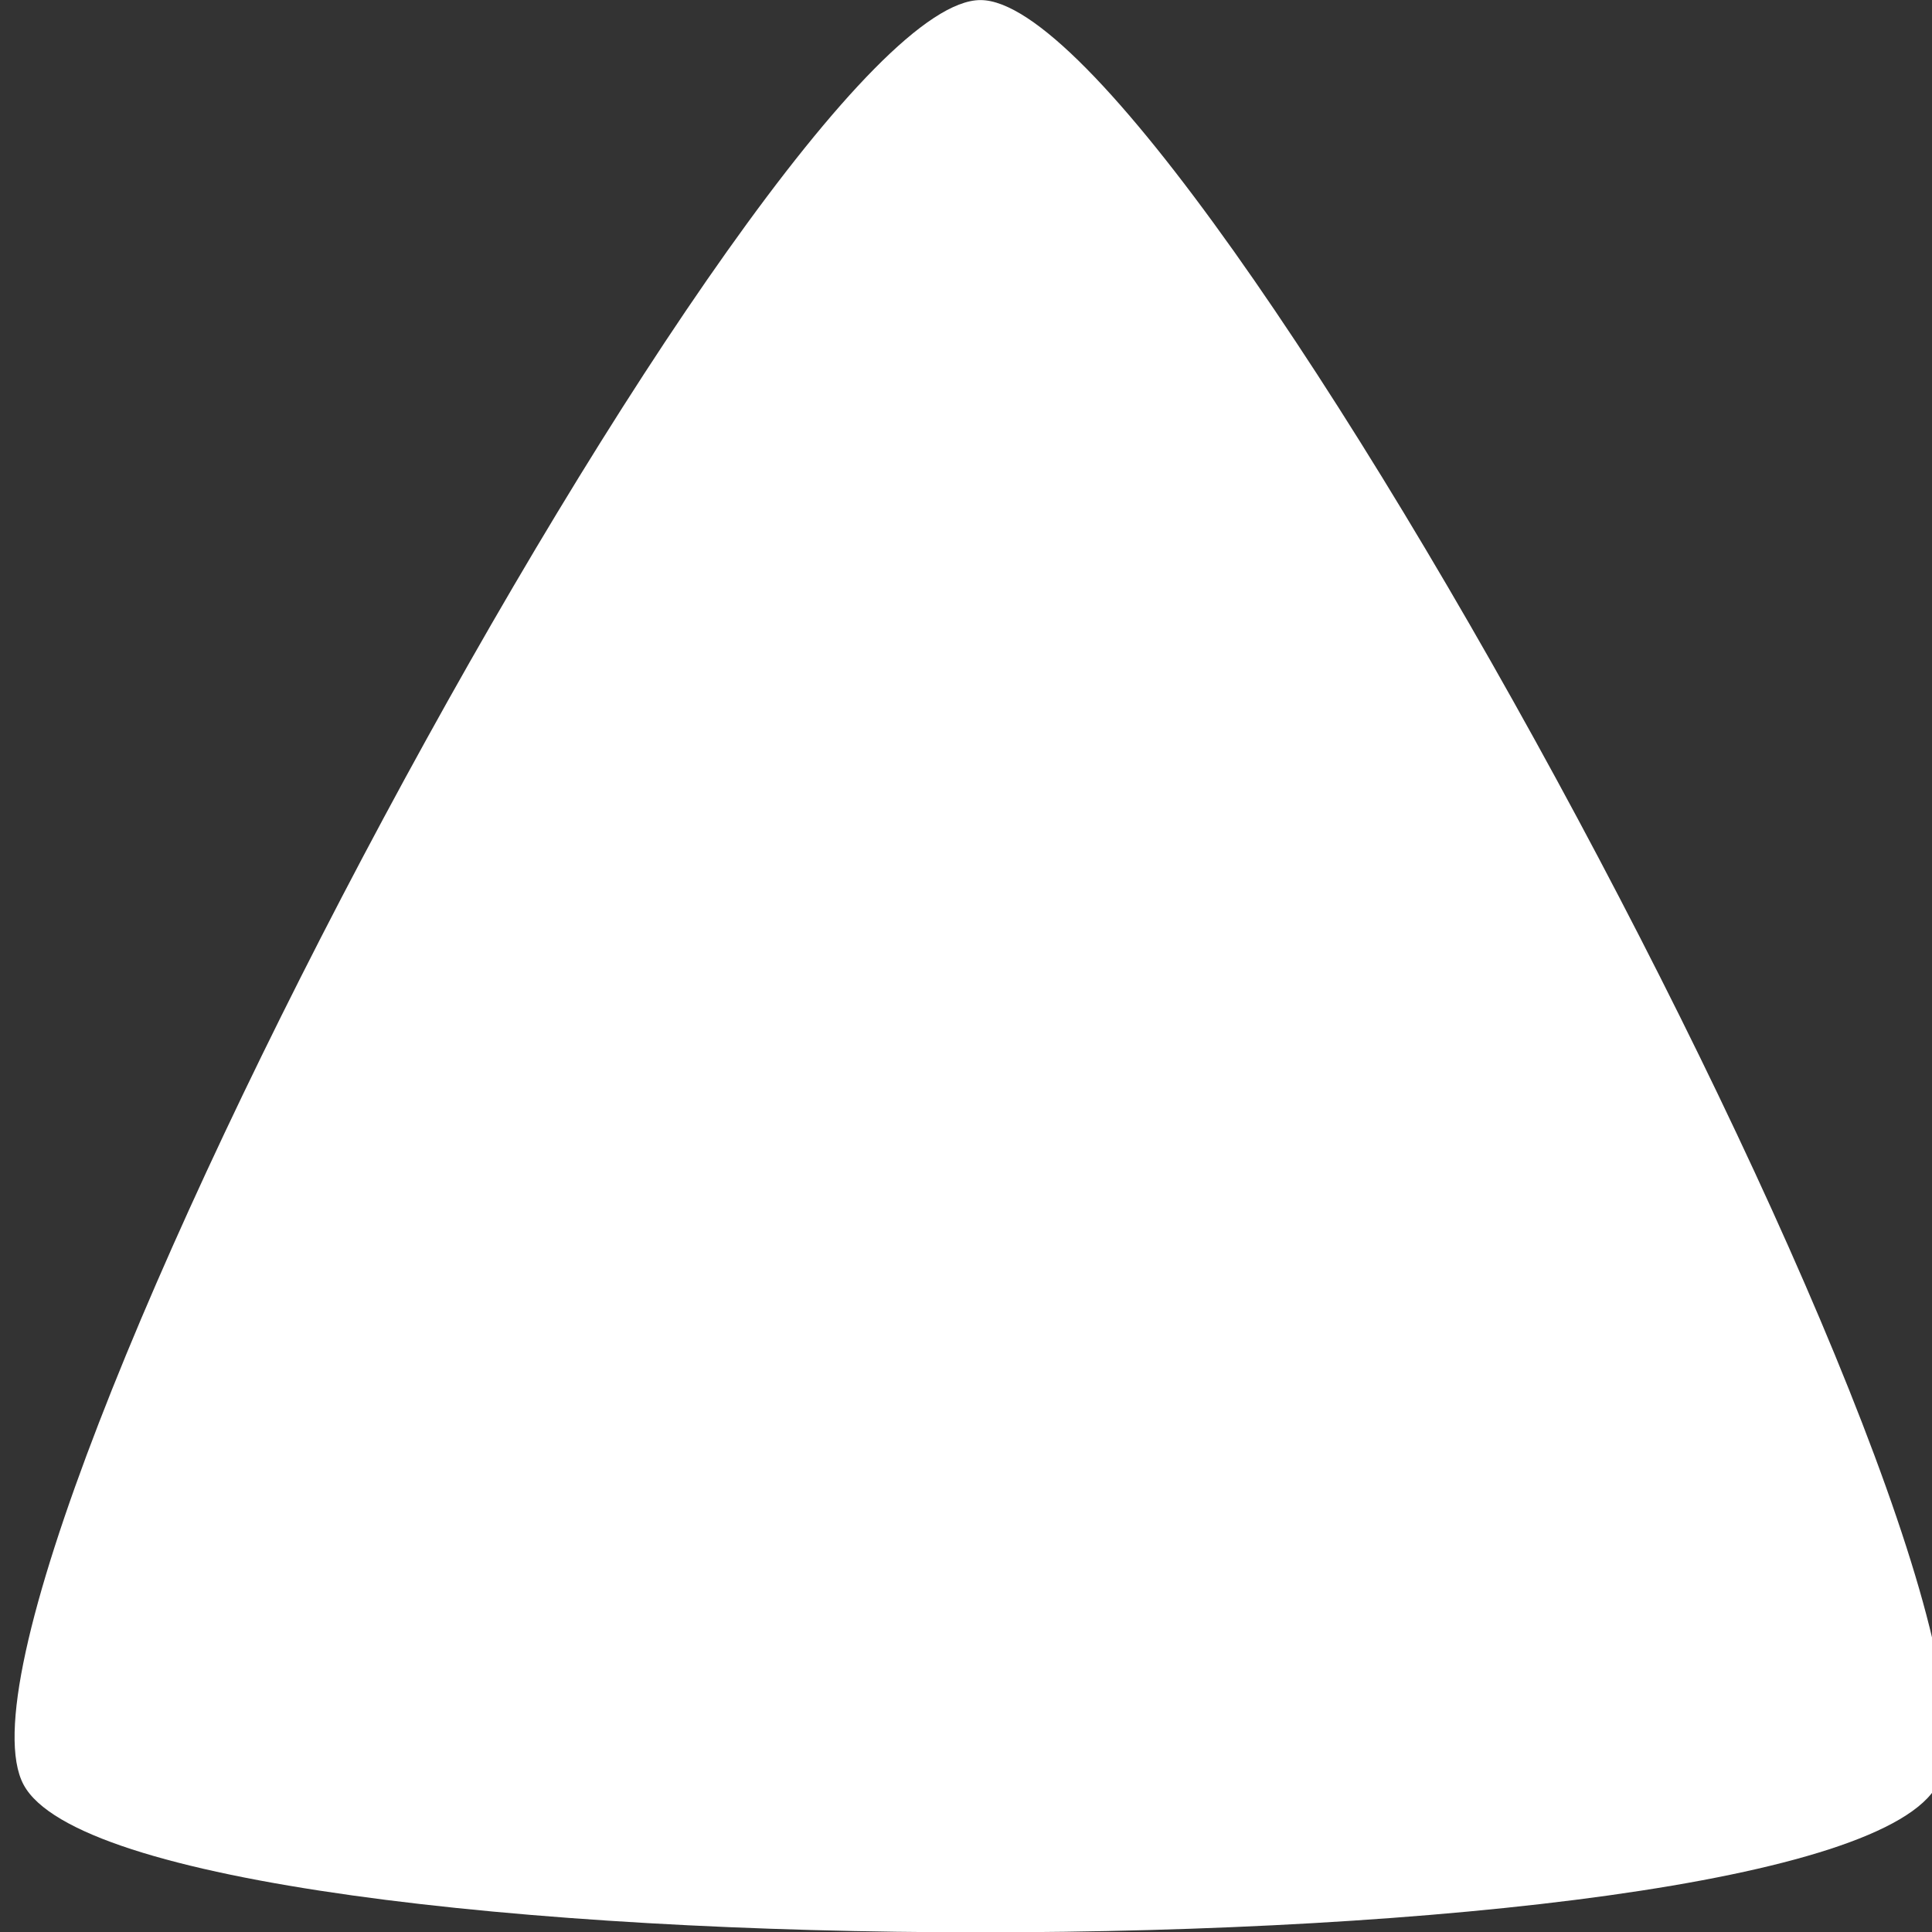 <?xml version="1.0" encoding="UTF-8" standalone="no"?>
<!-- Created with Inkscape (http://www.inkscape.org/) -->

<svg
   width="16"
   height="16"
   viewBox="0 0 16 16"
   version="1.1"
   id="svg1"
   inkscape:export-filename="squircle.svg"
   inkscape:export-xdpi="96"
   inkscape:export-ydpi="96"
   xmlns:inkscape="http://www.inkscape.org/namespaces/inkscape"
   xmlns:sodipodi="http://sodipodi.sourceforge.net/DTD/sodipodi-0.dtd"
   xmlns="http://www.w3.org/2000/svg"
   xmlns:svg="http://www.w3.org/2000/svg">
  <rect x="0" y="0" width="16" height="16" fill="#333333" stroke="none"/>
  <sodipodi:namedview
     id="namedview1"
     pagecolor="#505050"
     bordercolor="#eeeeee"
     borderopacity="1"
     inkscape:showpageshadow="0"
     inkscape:pageopacity="0"
     inkscape:pagecheckerboard="0"
     inkscape:deskcolor="#505050"
     inkscape:document-units="px">
    <inkscape:page
       x="0"
       y="0"
       width="16"
       height="16"
       id="page2"
       margin="0"
       bleed="0" />
  </sodipodi:namedview>
  <defs
     id="defs1" />
  <g
     inkscape:label="Layer 1"
     inkscape:groupmode="layer"
     id="layer1">
    <path
       sodipodi:type="star"
       style="fill:#ffffff;fill-opacity:1;stroke-width:0.5"
       id="path1"
       inkscape:flatsided="true"
       sodipodi:sides="3"
       sodipodi:cx="7.6921506"
       sodipodi:cy="9.2735319"
       sodipodi:r1="7.9849987"
       sodipodi:r2="3.9924994"
       sodipodi:arg1="-1.5707963"
       sodipodi:arg2="-0.52359878"
       inkscape:rounded="0.11027719"
       inkscape:randomized="0"
       d="m 7.692,1.289 c 1.525,1e-7 7.678,10.657 6.915,11.977 -0.763,1.321 -13.068,1.321 -13.83,0 C 0.014,11.945 6.167,1.289 7.692,1.289 Z"
       inkscape:transform-center-y="-1.4779452"
       transform="matrix(1.146,0,0,1.234,-0.695,-1.59)" />
  </g>
</svg>
